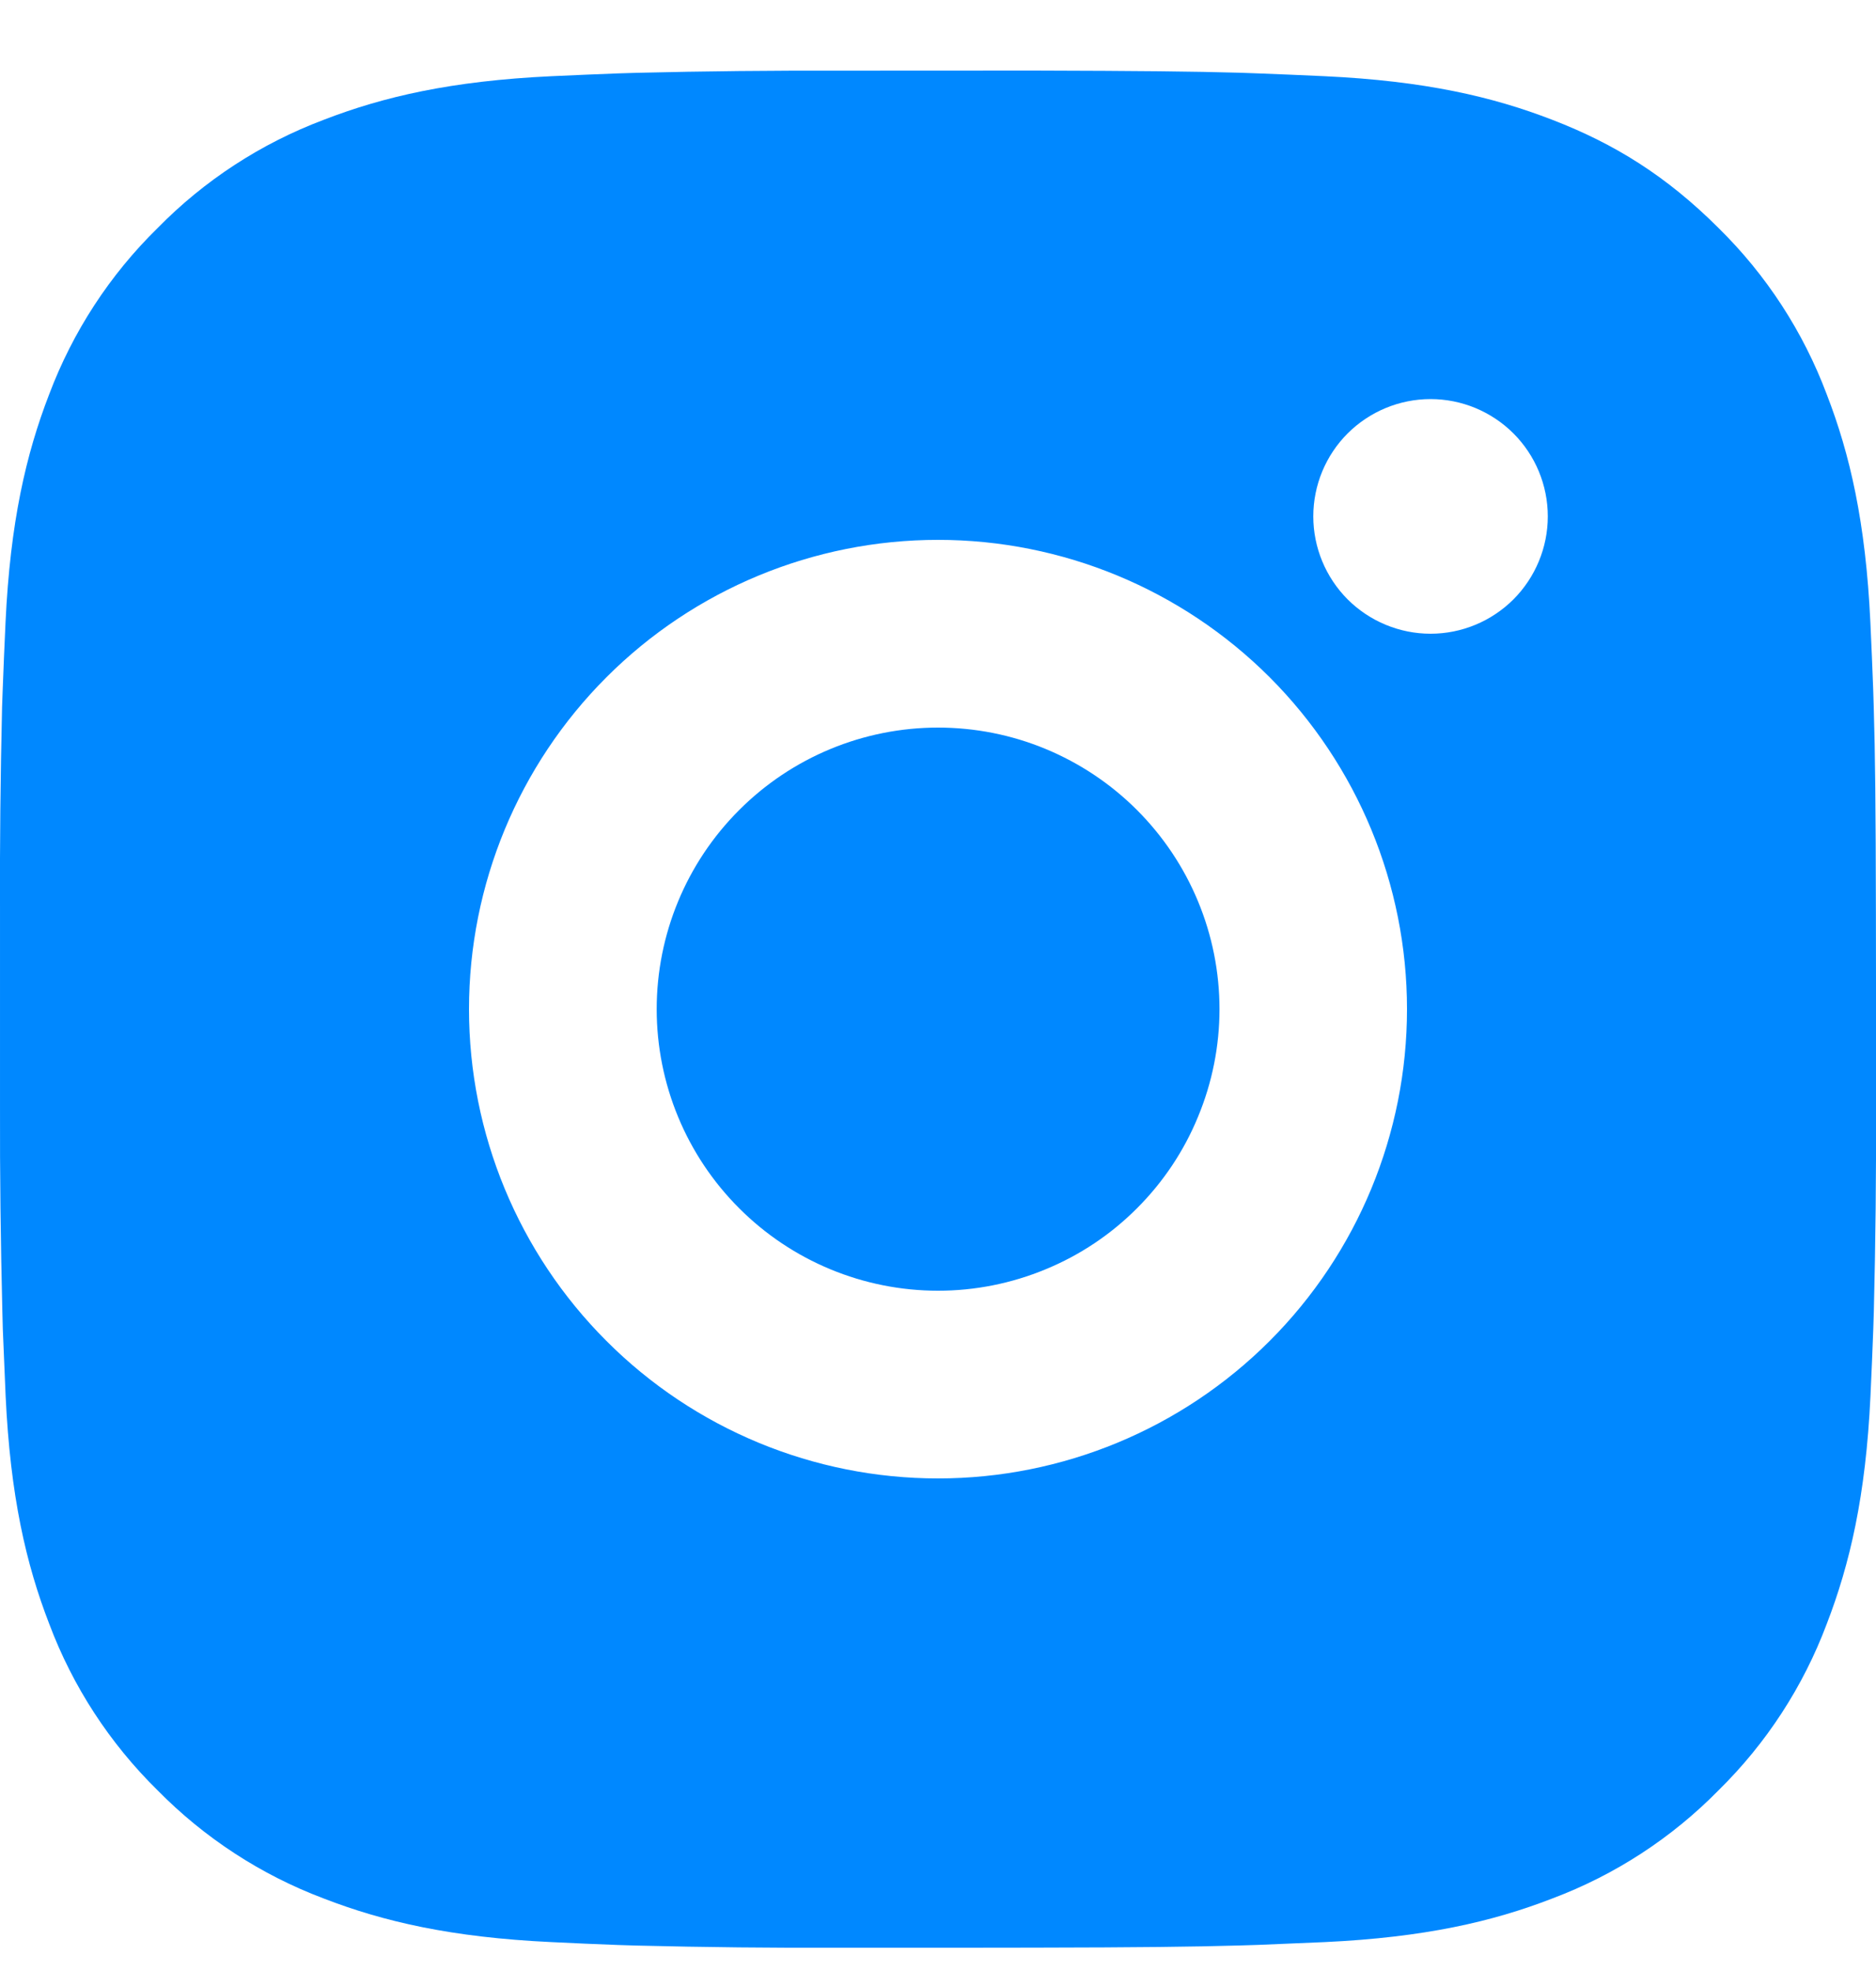 <svg width="20" height="21" viewBox="0 0 20 21" fill="none" xmlns="http://www.w3.org/2000/svg">
<path d="M11.028 0.752C12.153 0.755 12.724 0.761 13.217 0.775L13.411 0.782C13.635 0.79 13.856 0.8 14.123 0.812C15.187 0.862 15.913 1.03 16.55 1.277C17.21 1.531 17.766 1.875 18.322 2.43C18.831 2.93 19.224 3.534 19.475 4.202C19.722 4.839 19.89 5.565 19.94 6.63C19.952 6.896 19.962 7.117 19.97 7.342L19.976 7.536C19.991 8.028 19.997 8.599 19.999 9.724L20 10.47V11.78C20.003 12.509 19.995 13.239 19.977 13.968L19.971 14.162C19.963 14.387 19.953 14.608 19.941 14.874C19.891 15.939 19.721 16.664 19.475 17.302C19.224 17.97 18.831 18.574 18.322 19.074C17.822 19.583 17.218 19.976 16.55 20.227C15.913 20.474 15.187 20.642 14.123 20.692L13.411 20.722L13.217 20.728C12.724 20.742 12.153 20.749 11.028 20.751L10.282 20.752H8.973C8.243 20.755 7.514 20.747 6.784 20.729L6.59 20.723C6.353 20.714 6.115 20.704 5.878 20.692C4.814 20.642 4.088 20.474 3.45 20.227C2.783 19.976 2.179 19.582 1.679 19.074C1.17 18.574 0.776 17.97 0.525 17.302C0.278 16.665 0.11 15.939 0.06 14.874L0.03 14.162L0.025 13.968C0.007 13.239 -0.002 12.509 8.05157e-05 11.78V9.724C-0.003 8.995 0.005 8.265 0.022 7.536L0.029 7.342C0.037 7.117 0.047 6.896 0.059 6.63C0.109 5.565 0.277 4.84 0.524 4.202C0.776 3.534 1.17 2.929 1.68 2.43C2.179 1.921 2.783 1.528 3.45 1.277C4.088 1.03 4.813 0.862 5.878 0.812C6.144 0.8 6.366 0.79 6.59 0.782L6.784 0.776C7.513 0.758 8.243 0.751 8.972 0.753L11.028 0.752ZM10 5.752C8.674 5.752 7.402 6.279 6.465 7.216C5.527 8.154 5 9.426 5 10.752C5 12.078 5.527 13.35 6.465 14.287C7.402 15.225 8.674 15.752 10 15.752C11.326 15.752 12.598 15.225 13.536 14.287C14.473 13.35 15 12.078 15 10.752C15 9.426 14.473 8.154 13.536 7.216C12.598 6.279 11.326 5.752 10 5.752ZM10 7.752C10.394 7.752 10.784 7.829 11.148 7.98C11.512 8.131 11.843 8.352 12.121 8.63C12.4 8.909 12.621 9.239 12.772 9.603C12.923 9.967 13.001 10.357 13.001 10.752C13.001 11.145 12.923 11.536 12.772 11.899C12.622 12.264 12.401 12.594 12.122 12.873C11.844 13.152 11.513 13.373 11.149 13.523C10.785 13.674 10.395 13.752 10.001 13.752C9.205 13.752 8.442 13.436 7.88 12.873C7.317 12.311 7.001 11.548 7.001 10.752C7.001 9.956 7.317 9.193 7.88 8.631C8.442 8.068 9.205 7.752 10.001 7.752M15.251 4.252C14.92 4.252 14.602 4.384 14.367 4.618C14.133 4.852 14.001 5.17 14.001 5.502C14.001 5.833 14.133 6.151 14.367 6.386C14.602 6.62 14.92 6.752 15.251 6.752C15.583 6.752 15.9 6.62 16.135 6.386C16.369 6.151 16.501 5.833 16.501 5.502C16.501 5.17 16.369 4.852 16.135 4.618C15.9 4.384 15.583 4.252 15.251 4.252Z" fill="#0088FF"/>
</svg>

